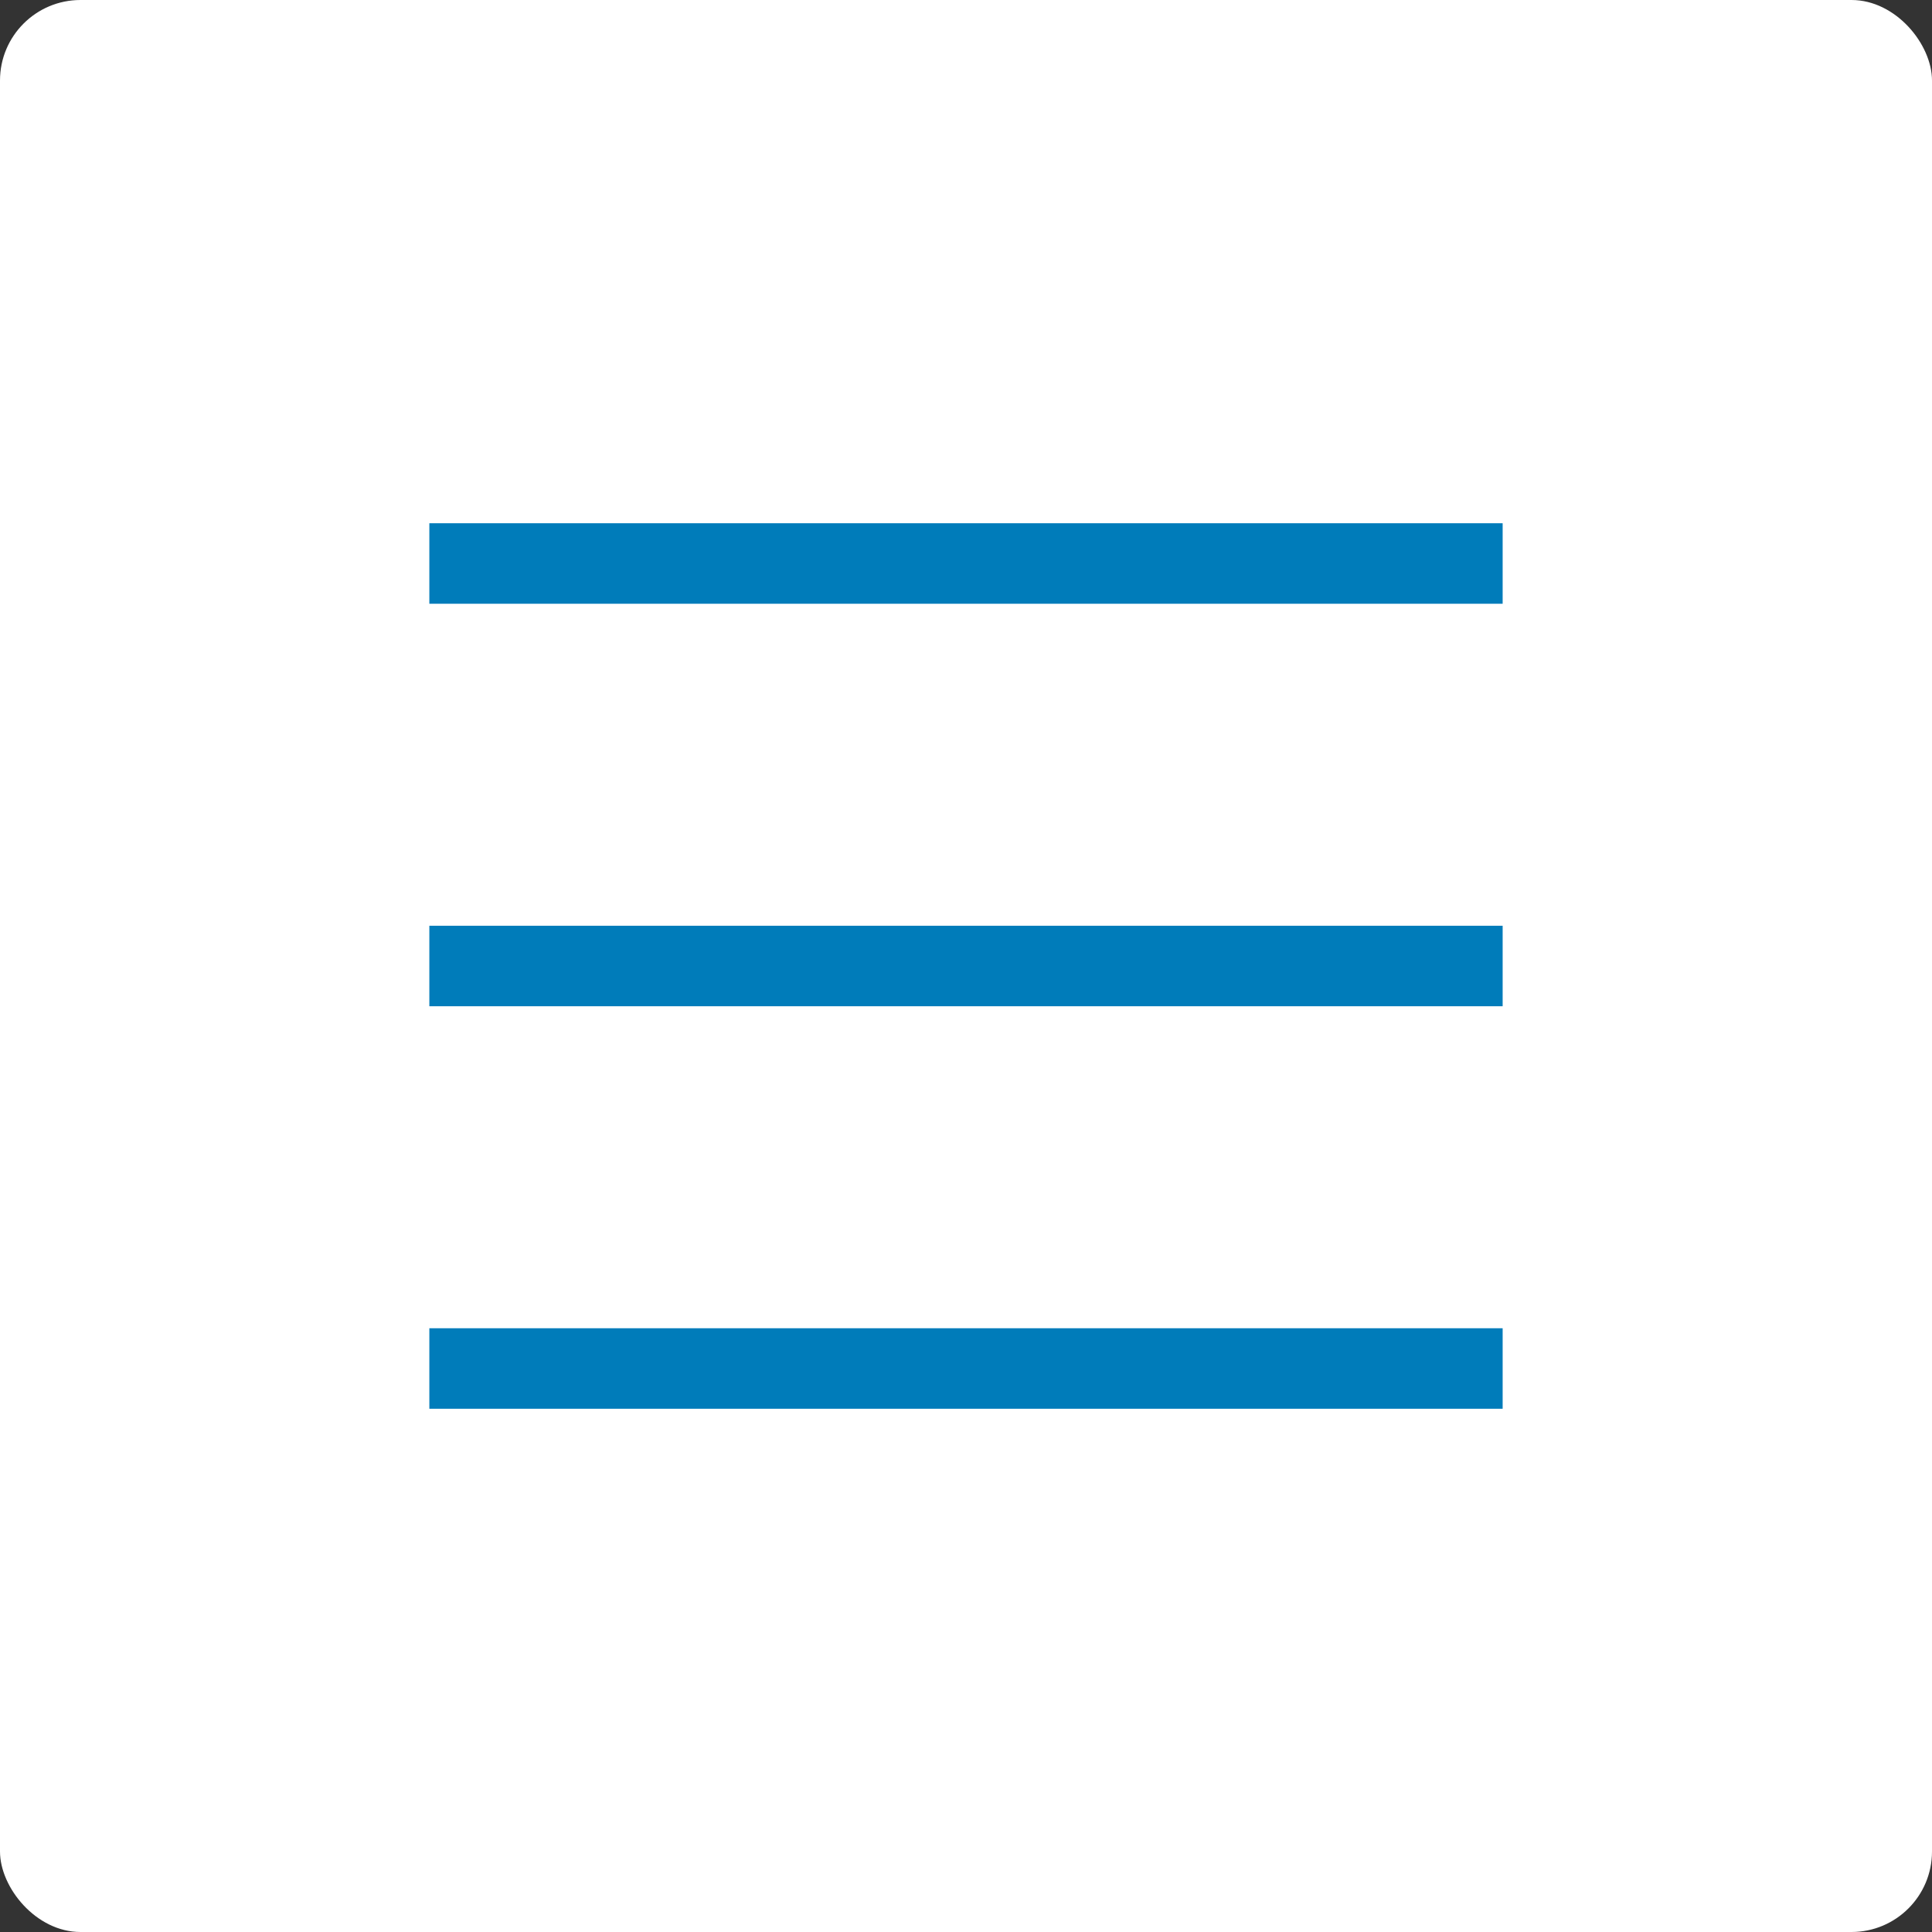 <svg width="48" height="48" viewBox="0 0 48 48" fill="none" xmlns="http://www.w3.org/2000/svg">
<rect x="0" y="0" width="48" height="48" fill="#333333" stroke="none"/>
<rect width="48" height="48" rx="2" fill="white"/>
<path d="M10.667 14L37.333 14" stroke="#007CBA" stroke-width="2"/>
<path d="M10.667 24L37.333 24" stroke="#007CBA" stroke-width="2"/>
<path d="M10.667 34L37.333 34" stroke="#007CBA" stroke-width="2"/>
</svg>
